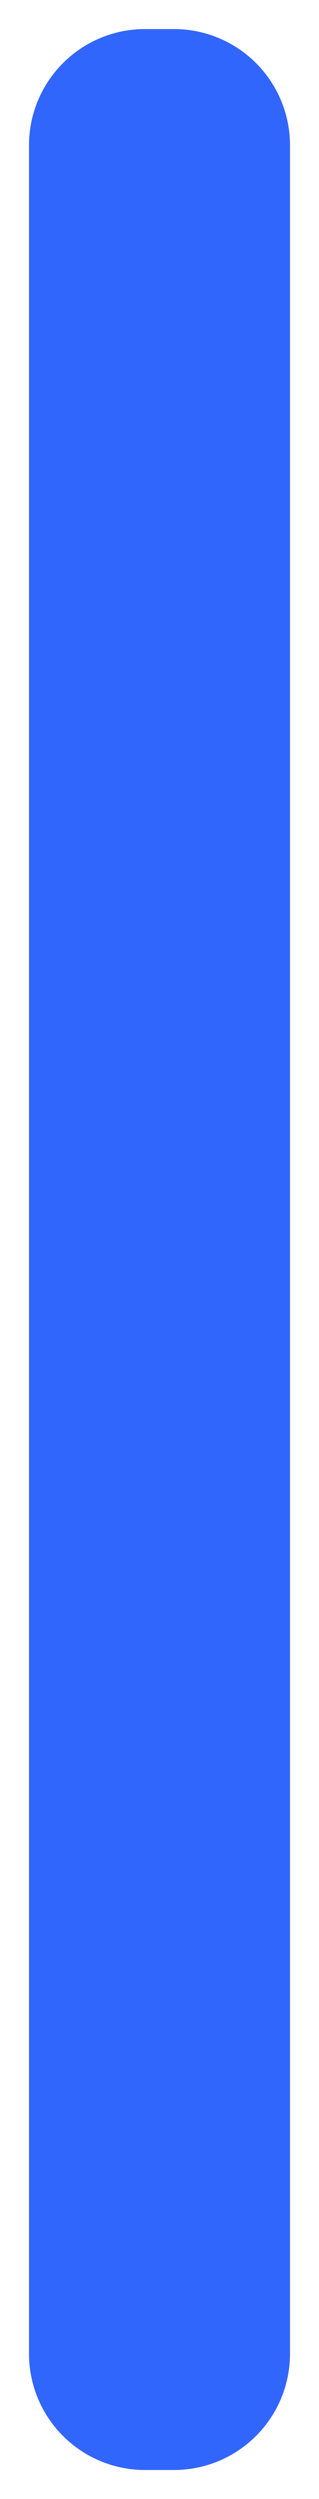 ﻿<?xml version="1.0" encoding="utf-8"?>
<svg version="1.1" xmlns:xlink="http://www.w3.org/1999/xlink" width="11px" height="86px" xmlns="http://www.w3.org/2000/svg">
  <g transform="matrix(1 0 0 1 -395 -578 )">
    <path d="M 396 583  A 4 4 0 0 1 400 579 L 401 579  A 4 4 0 0 1 405 583 L 405 659  A 4 4 0 0 1 401 663 L 400 663  A 4 4 0 0 1 396 659 L 396 583  Z " fill-rule="nonzero" fill="#3166fc" stroke="none" />
  </g>
</svg>